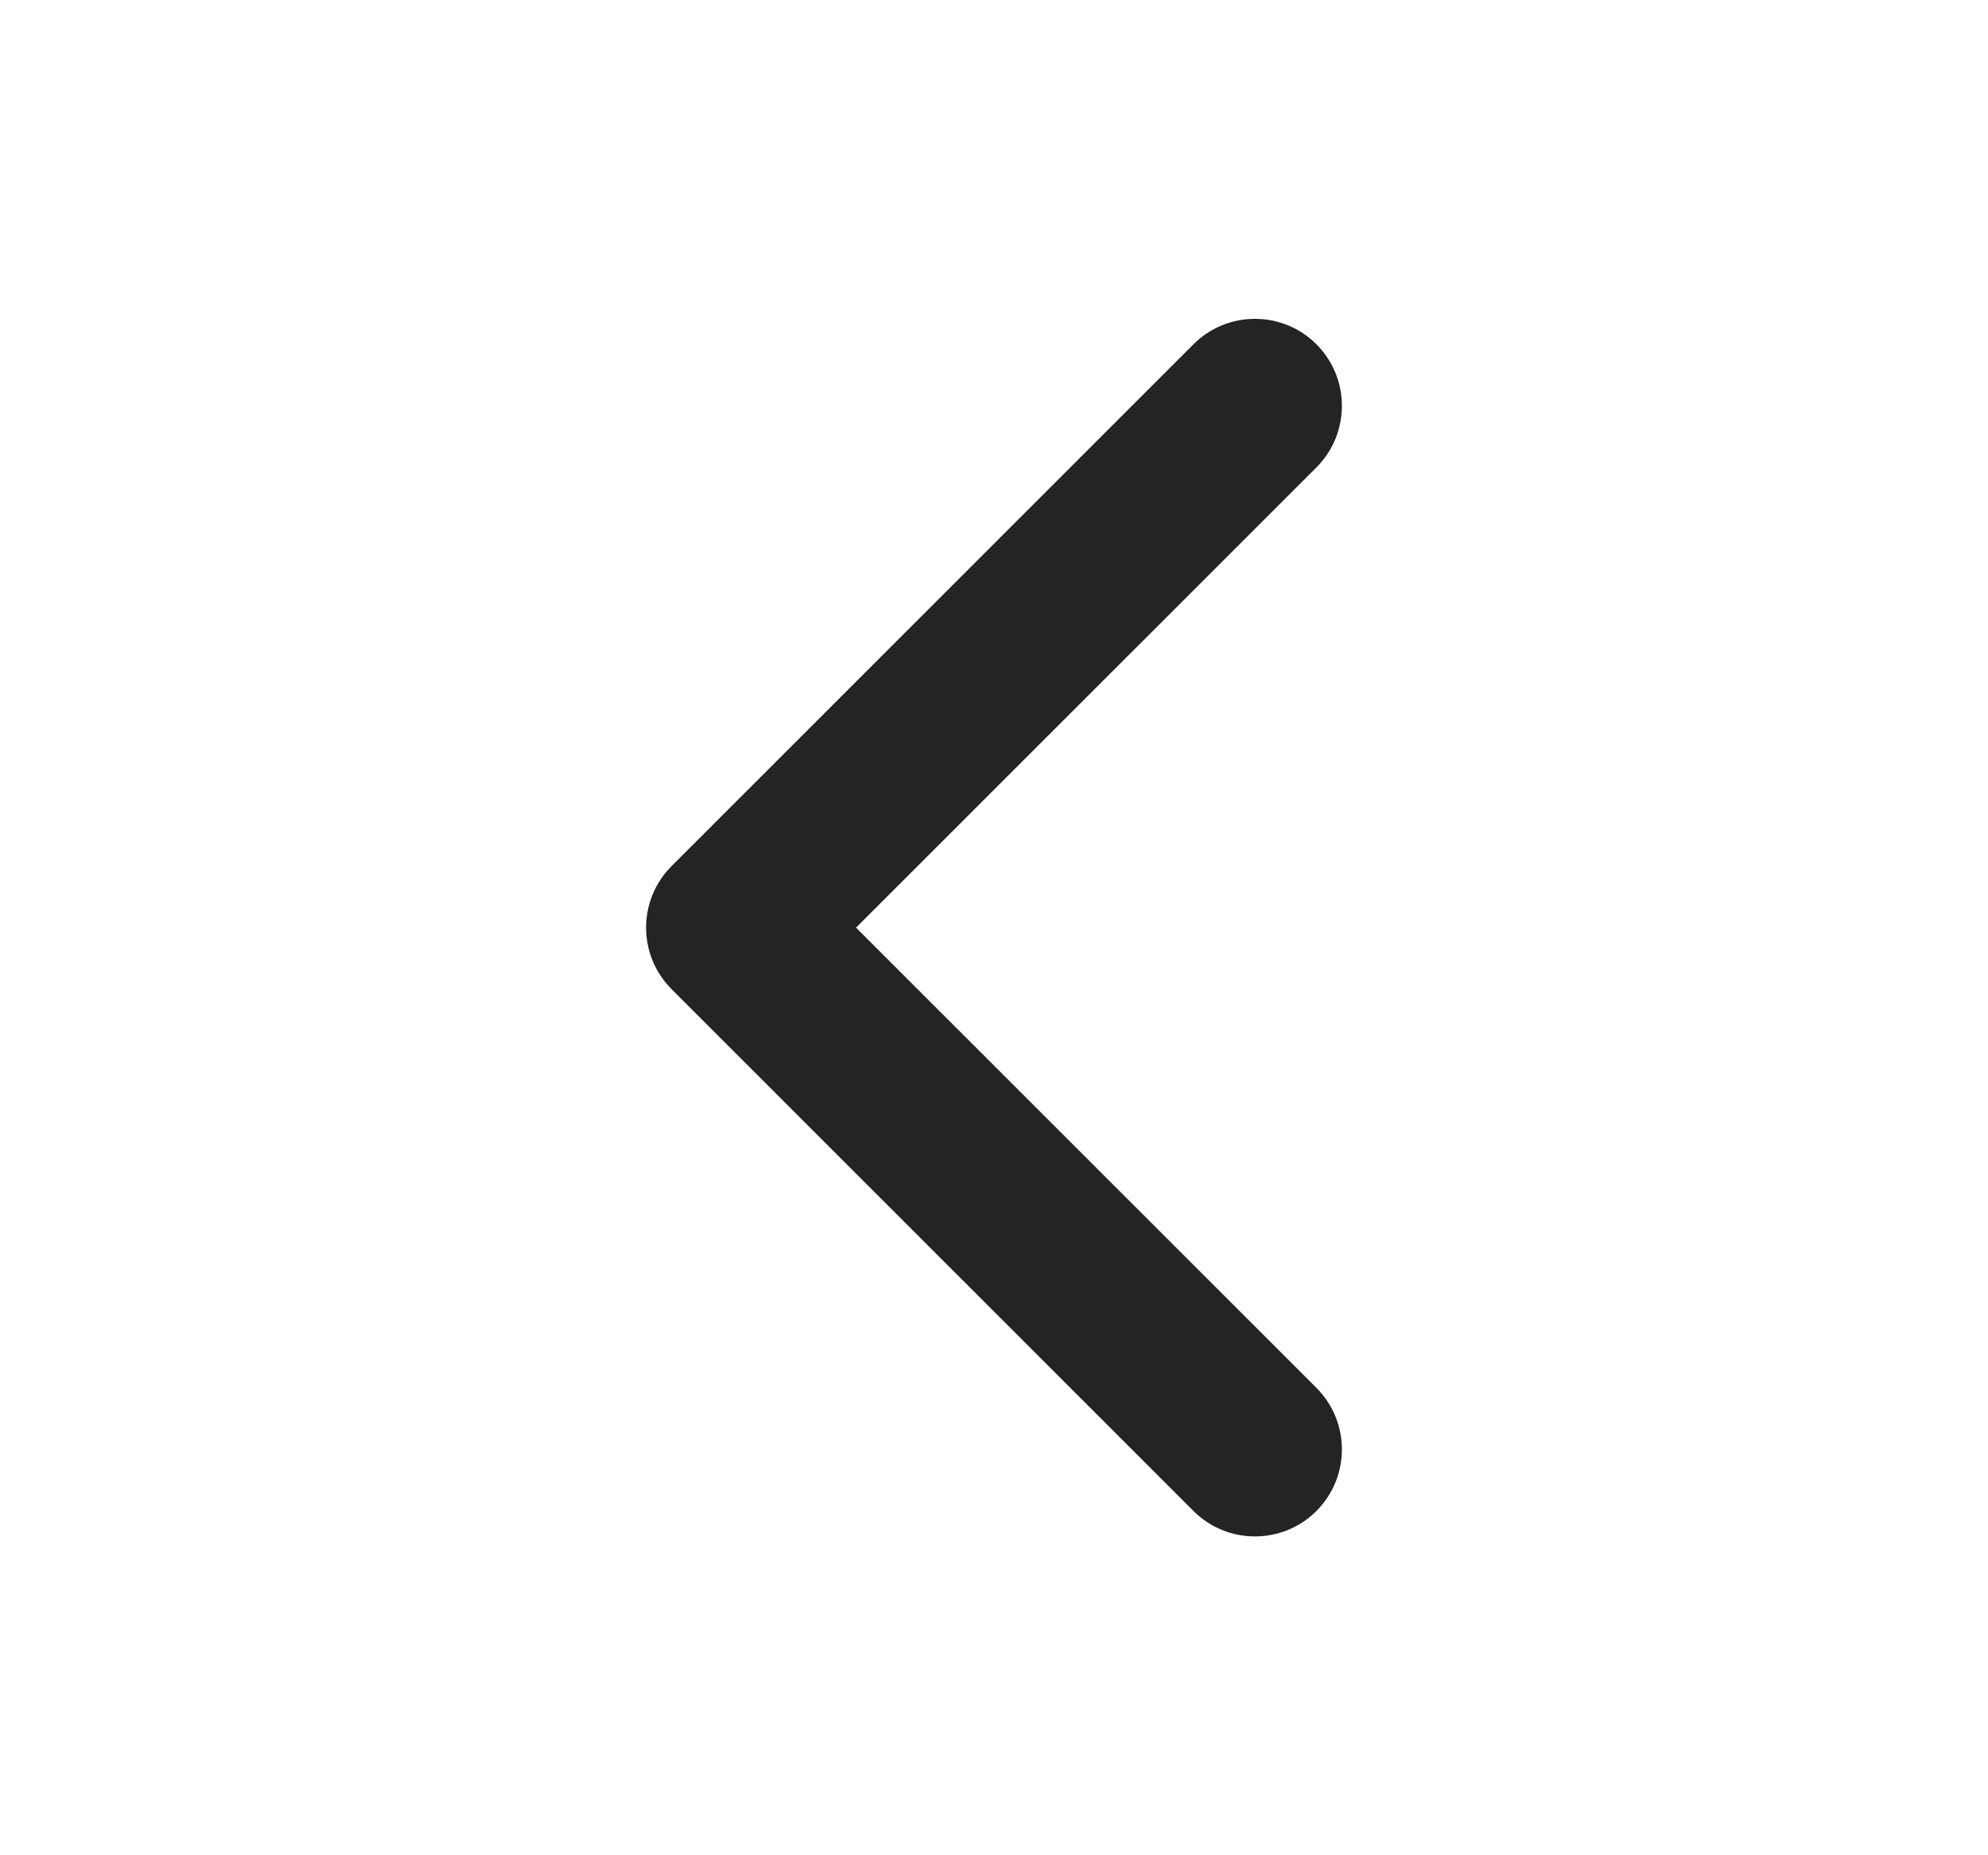 <svg width="15" height="14" viewBox="0 0 15 14" fill="none" xmlns="http://www.w3.org/2000/svg">
<path fill-rule="evenodd" clip-rule="evenodd" d="M9.933 2.598C10.189 2.855 10.189 3.27 9.933 3.527L6.459 7L9.933 10.473C10.189 10.73 10.189 11.145 9.933 11.402C9.677 11.658 9.261 11.658 9.005 11.402L5.067 7.464C4.811 7.208 4.811 6.792 5.067 6.536L9.005 2.598C9.261 2.342 9.677 2.342 9.933 2.598Z" fill="#242424"/>
</svg>
